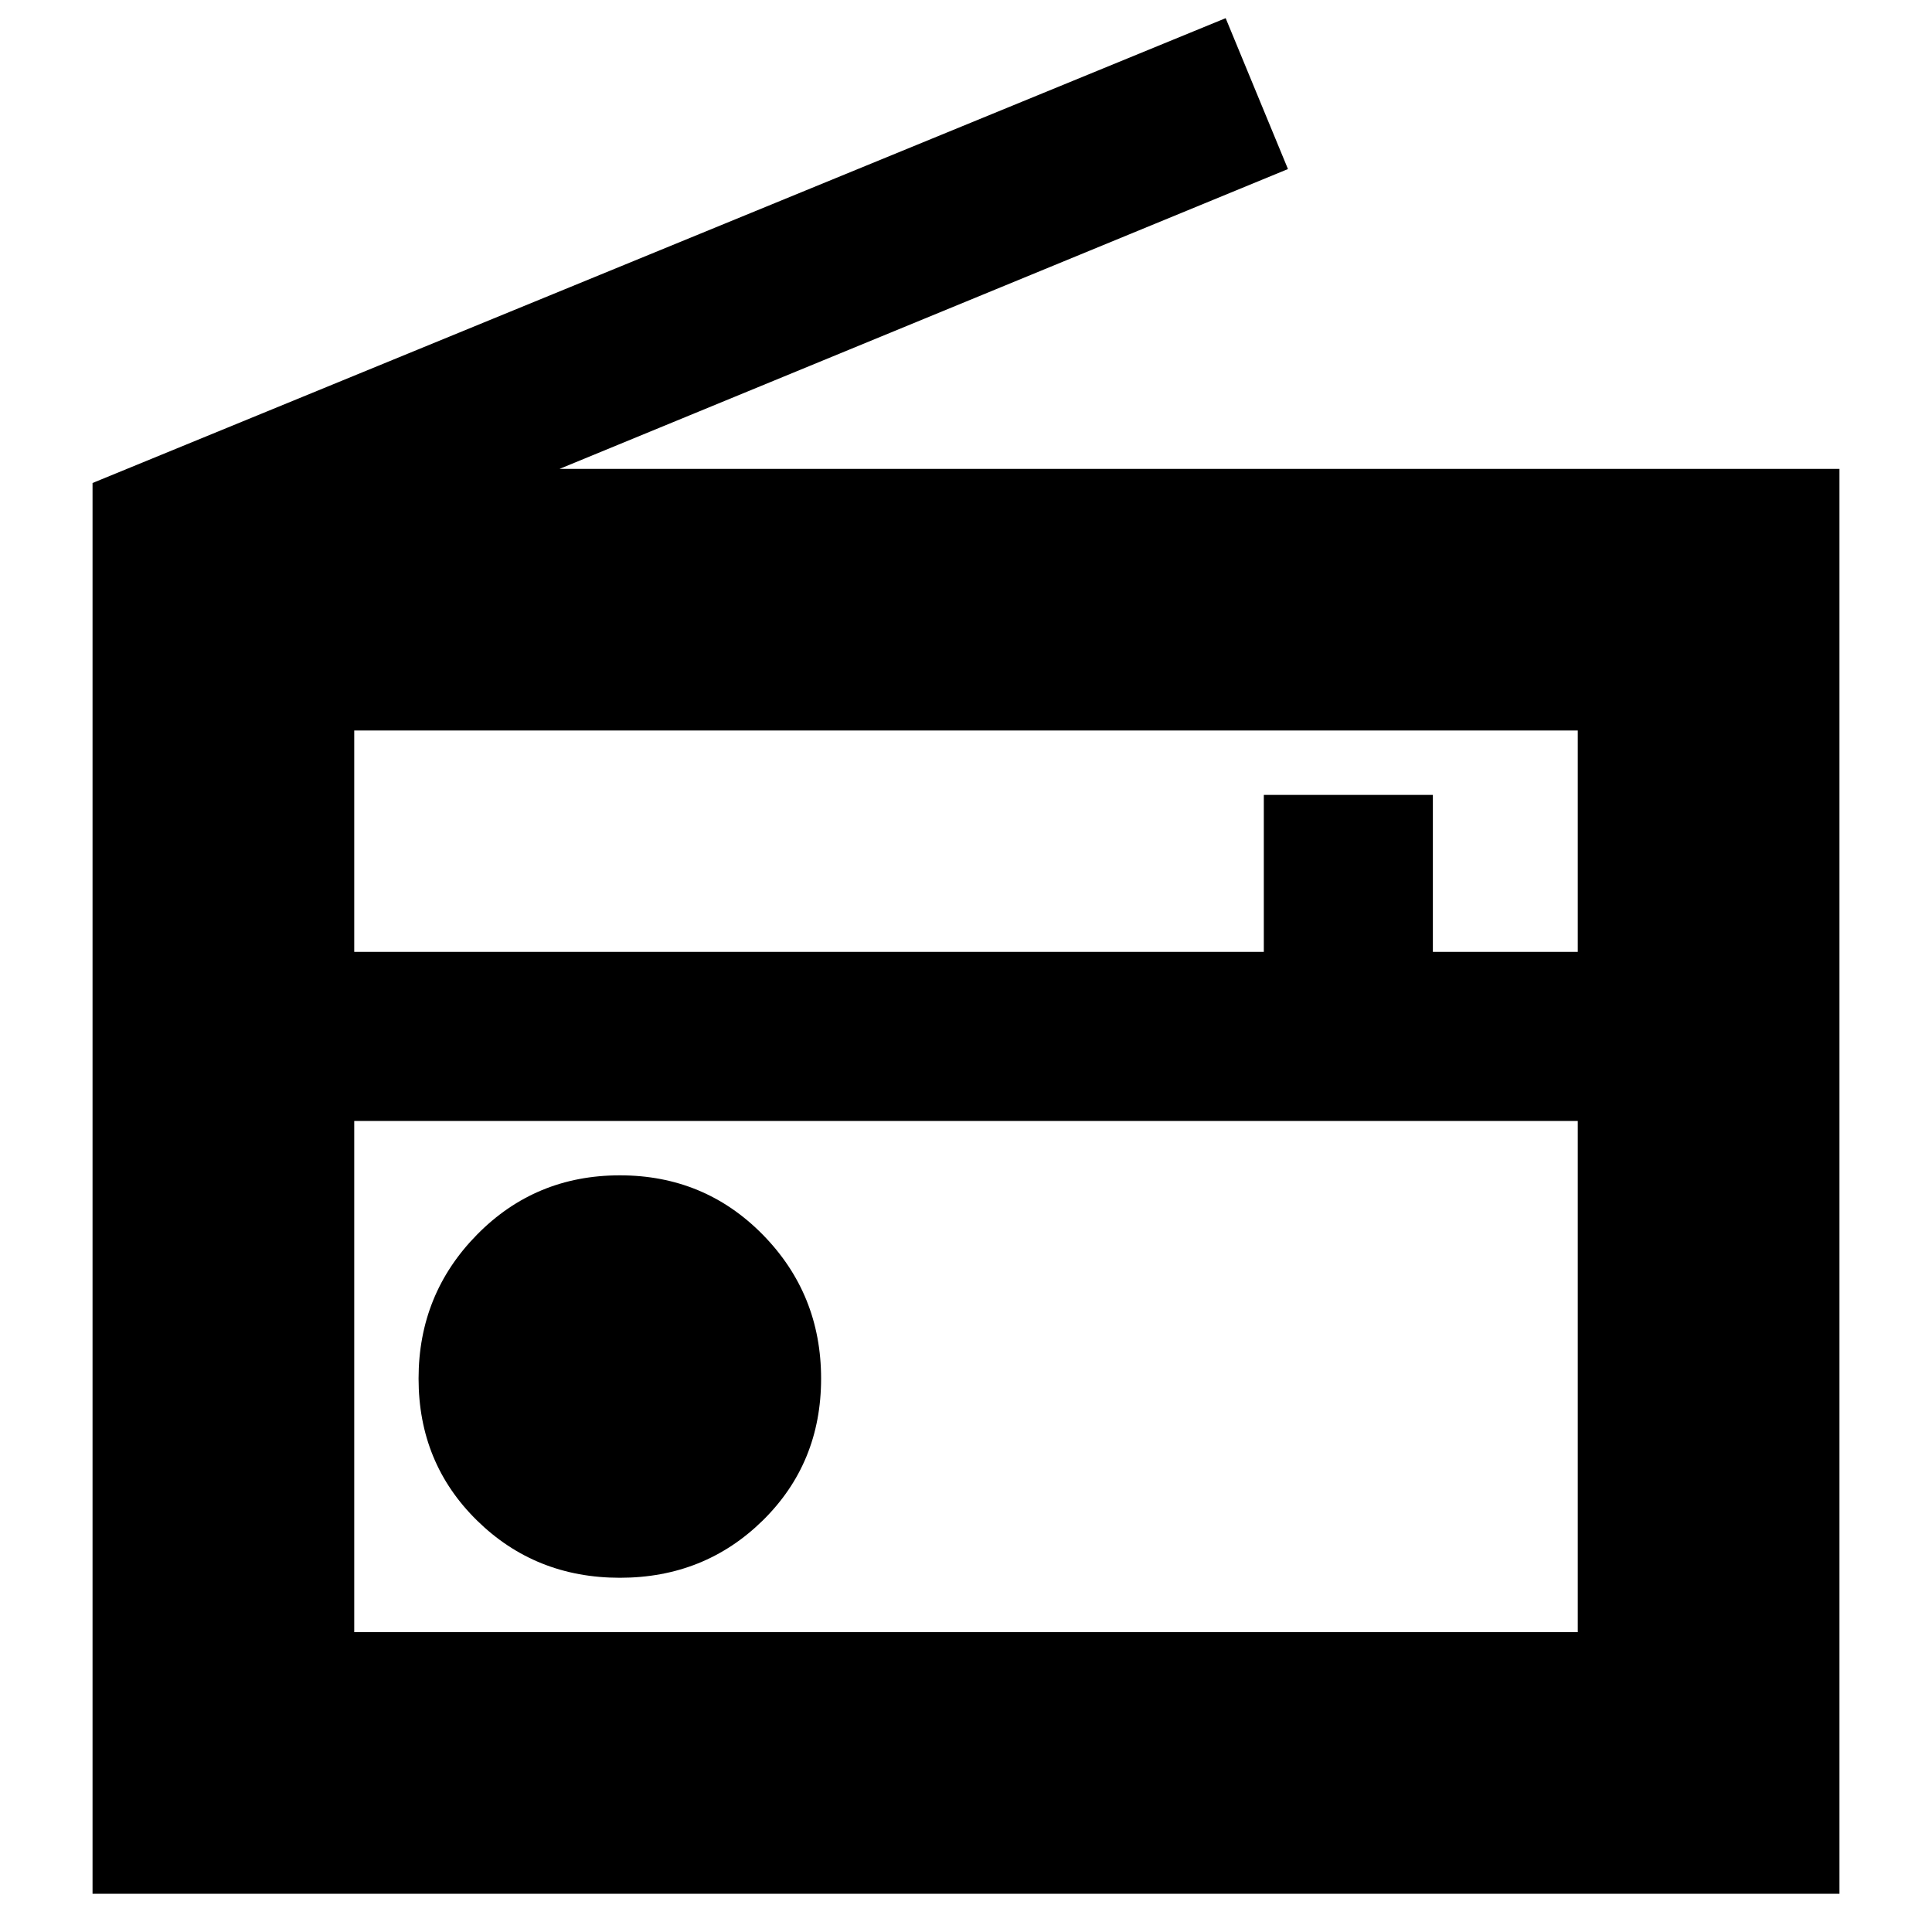 <svg xmlns="http://www.w3.org/2000/svg" height="20" width="20"><path d="M0.958 19.604V5L12.688 0.188L13.333 1.75L5.792 4.854H19.042V19.604ZM3.667 16.896H16.333V11.604H3.667ZM3.667 9.854H13.083V8.229H14.833V9.854H16.333V7.562H3.667ZM6.417 16.333Q7.292 16.333 7.896 15.74Q8.5 15.146 8.5 14.271Q8.5 13.396 7.896 12.781Q7.292 12.167 6.417 12.167Q5.542 12.167 4.938 12.781Q4.333 13.396 4.333 14.271Q4.333 15.146 4.938 15.74Q5.542 16.333 6.417 16.333ZM3.667 11.604V16.896Z"/></svg>